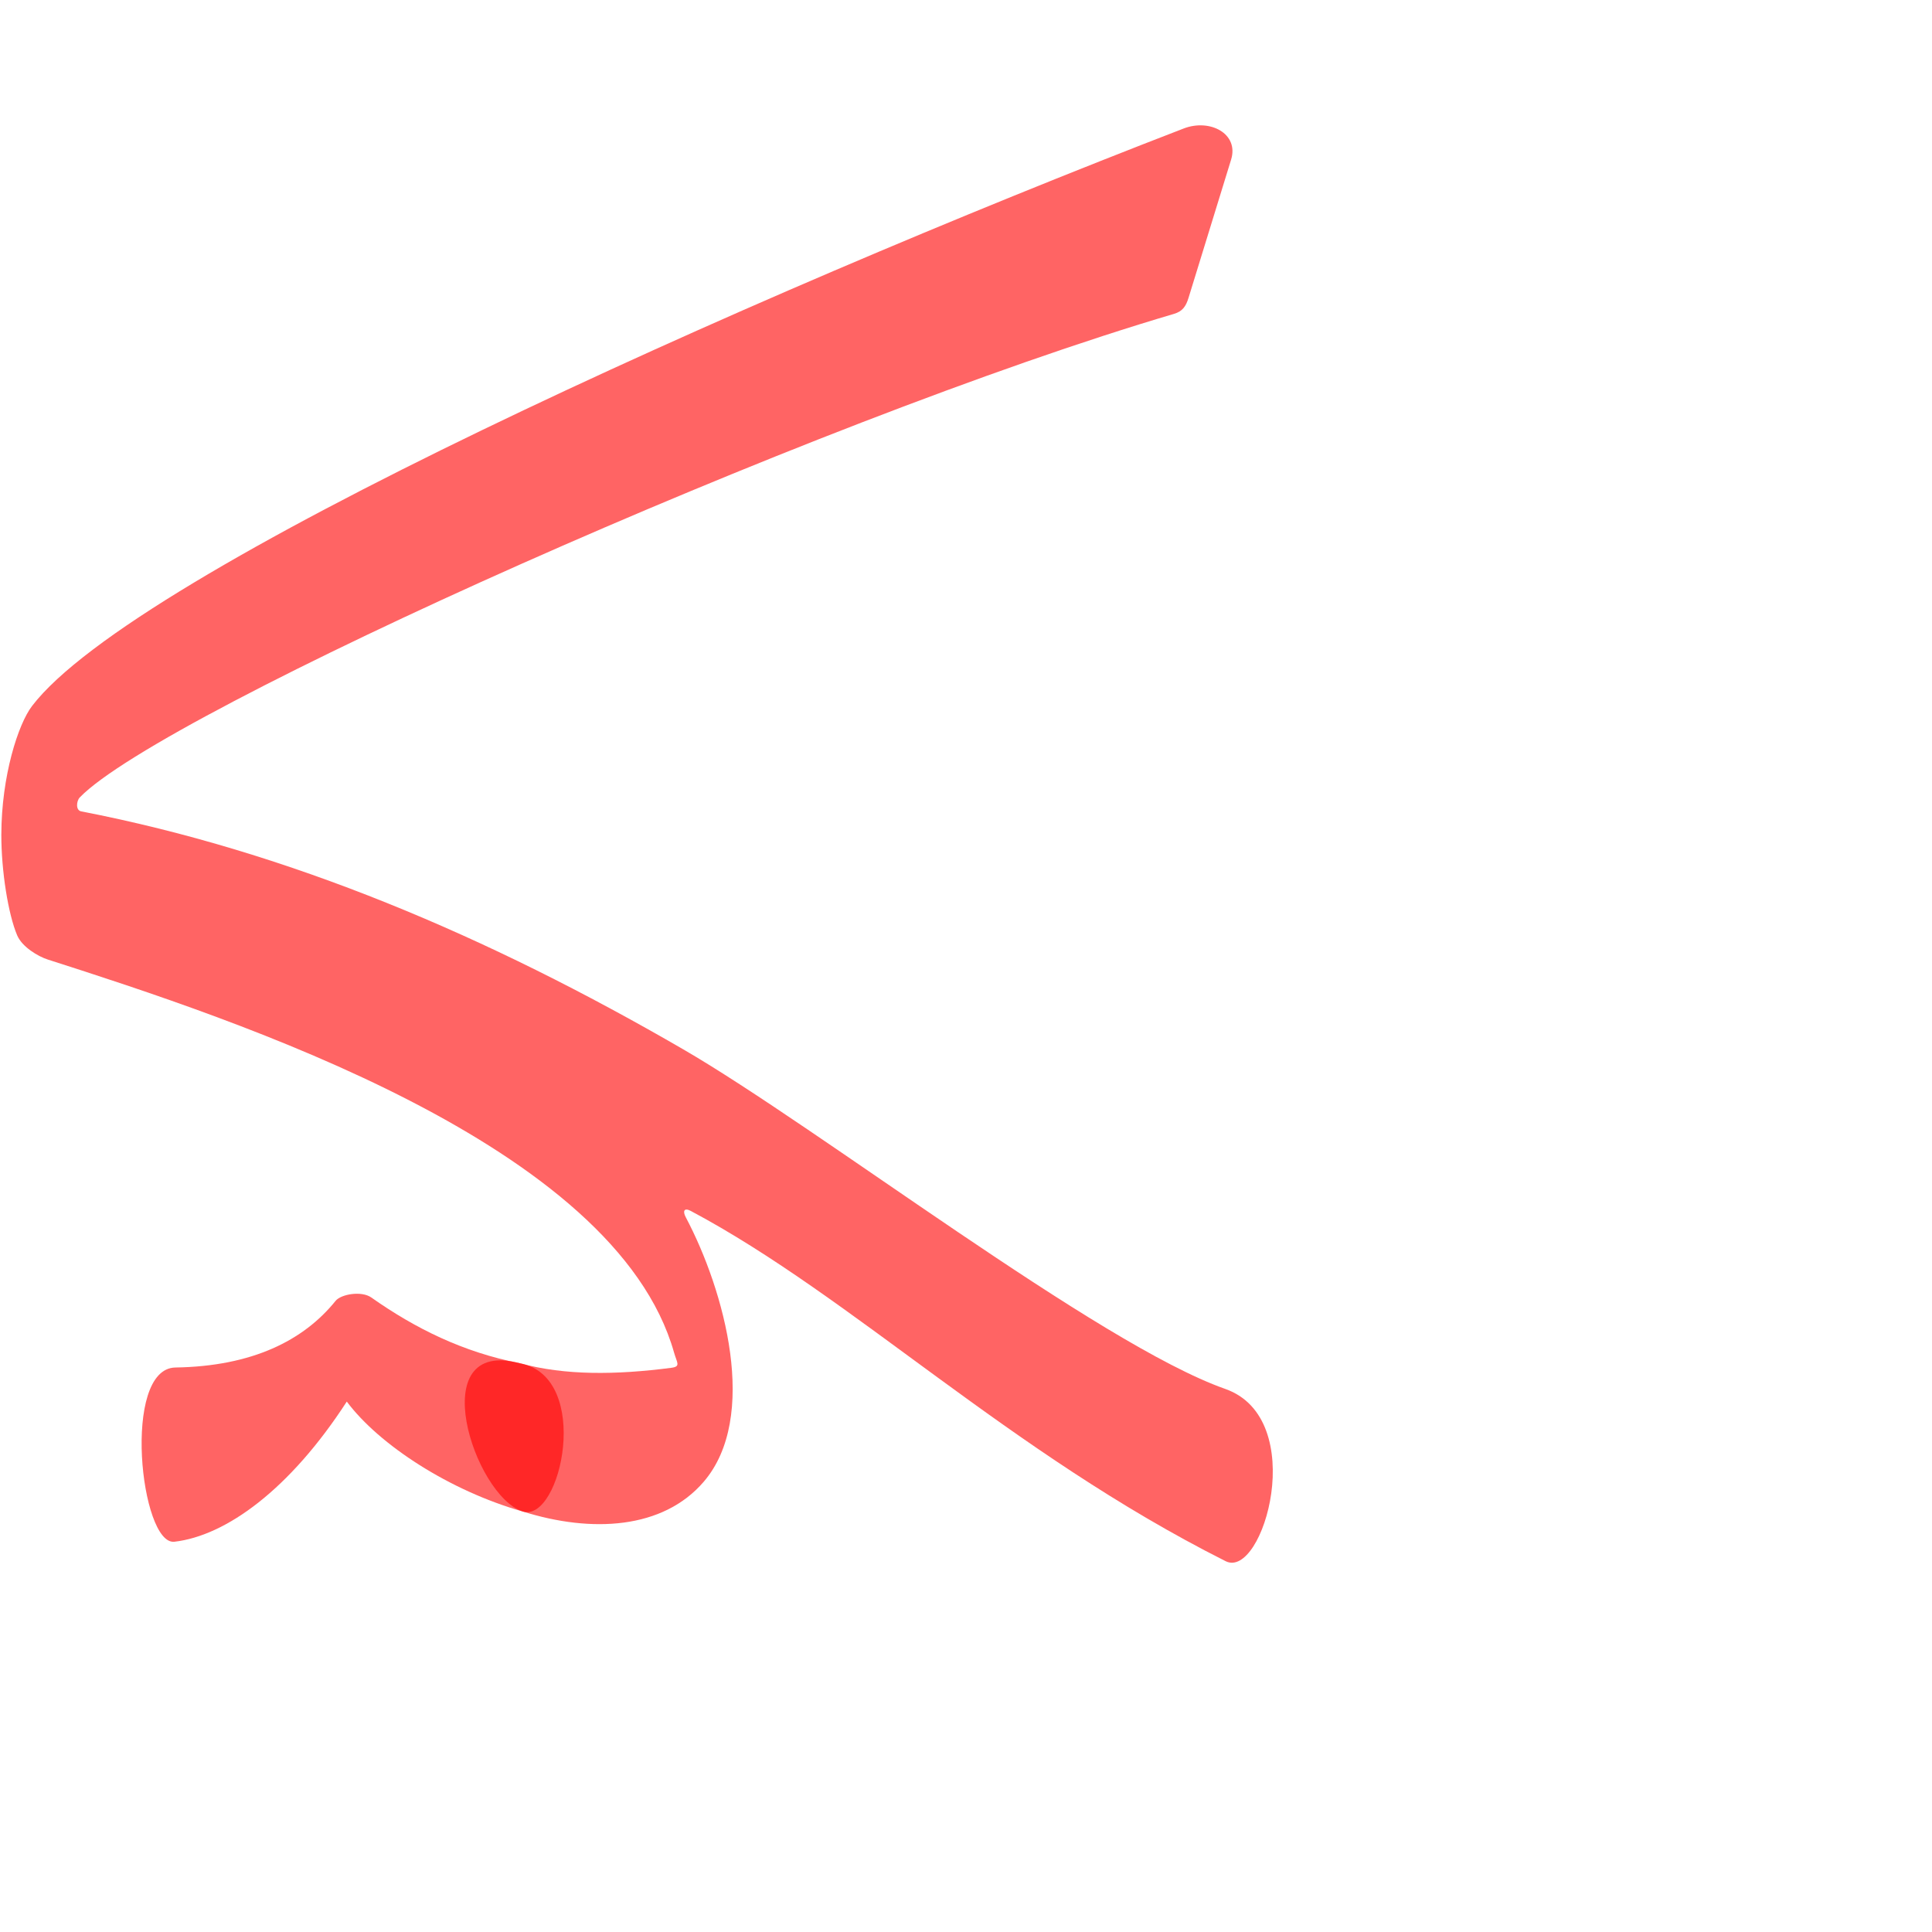<?xml version="1.0" encoding="UTF-8" standalone="no"?>
<!-- Created with Inkscape (http://www.inkscape.org/) -->

<svg
   xmlns:dc="http://purl.org/dc/elements/1.1/"
   xmlns:cc="http://creativecommons.org/ns#"
   xmlns:rdf="http://www.w3.org/1999/02/22-rdf-syntax-ns#"
   xmlns:svg="http://www.w3.org/2000/svg"
   xmlns="http://www.w3.org/2000/svg"
   xmlns:sodipodi="http://sodipodi.sourceforge.net/DTD/sodipodi-0.dtd"
   xmlns:inkscape="http://www.inkscape.org/namespaces/inkscape"
   version="1.0"
   width="1000"
   height="1000"
   id="svg5496"
   sodipodi:version="0.32"
   inkscape:version="0.47pre4 r22446"
   sodipodi:docname="kaf+baa.medi.svg"
   inkscape:output_extension="org.inkscape.output.svg.inkscape">
  <sodipodi:namedview
     inkscape:pageshadow="2"
     inkscape:pageopacity="0.0"
     guidetolerance="10.0"
     gridtolerance="10.0"
     objecttolerance="10.0"
     borderopacity="1.0"
     bordercolor="#666666"
     pagecolor="#ffffff"
     id="base"
     showgrid="false"
     showguides="true"
     inkscape:guide-bbox="true"
     inkscape:zoom="0.4434347"
     inkscape:cx="319.30584"
     inkscape:cy="379.33407"
     inkscape:window-x="0"
     inkscape:window-y="0"
     inkscape:current-layer="svg5496"
     inkscape:window-width="1278"
     inkscape:window-height="767"
     inkscape:window-maximized="1">
    <sodipodi:guide
       orientation="horizontal"
       position="200"
       id="guide5596" />
  </sodipodi:namedview>
  <defs
     id="defs5498">
    <inkscape:perspective
       sodipodi:type="inkscape:persp3d"
       inkscape:vp_x="0 : 500 : 1"
       inkscape:vp_y="0 : 1000 : 0"
       inkscape:vp_z="1000 : 500 : 1"
       inkscape:persp3d-origin="500 : 333.33333 : 1"
       id="perspective8" />
    <inkscape:perspective
       id="perspective2388"
       inkscape:persp3d-origin="372.04724 : 350.78739 : 1"
       inkscape:vp_z="744.09448 : 526.18109 : 1"
       inkscape:vp_y="0 : 1000 : 0"
       inkscape:vp_x="0 : 526.18109 : 1"
       sodipodi:type="inkscape:persp3d" />
    <inkscape:perspective
       id="perspective7012"
       inkscape:persp3d-origin="0.5 : 0.33333333 : 1"
       inkscape:vp_z="1 : 0.5 : 1"
       inkscape:vp_y="0 : 1000 : 0"
       inkscape:vp_x="0 : 0.5 : 1"
       sodipodi:type="inkscape:persp3d" />
  </defs>
  <g
     id="layer1"
     transform="translate(-248.899,64.854)" />
  <path
     sodipodi:nodetypes="csssscss"
     id="path2816"
     d="m 269.309,705.664 c -29.669,-5.746 -54.514,-18.166 -77.092,-34.065 -5.161,-3.634 -15.753,-1.706 -18.517,1.723 -16.506,20.477 -43.106,33.878 -82.889,34.496 -27.966,0.434 -18.091,92.218 -0.523,90.182 26.619,-3.084 59.668,-26.935 89.211,-72.548 16.77,22.488 53.462,46.275 91.183,56.934 19.835,5.604 35.939,-69.495 -1.373,-76.721 z"
     style="fill:#ff0000;fill-opacity:0.608;fill-rule:evenodd;stroke:#000000;stroke-width:0;stroke-linecap:butt;stroke-linejoin:miter;stroke-miterlimit:4;stroke-opacity:1;stroke-dasharray:none" />
  <path
     style="fill:#ff0000;fill-opacity:0.608;fill-rule:evenodd;stroke:#000000;stroke-width:0;stroke-linecap:butt;stroke-linejoin:miter;stroke-miterlimit:4;stroke-opacity:1;stroke-dasharray:none"
     d="m 637.225,82.594 c 4.13,-13.409 -10.953,-21.331 -24.564,-16.082 -226.777,87.449 -542.841,229.19 -596.082,298.922 -7.16,9.377 -15.819,36.122 -15.886,66.523 -0.04,18.96 3.581,41.311 8.193,52.174 2.536,5.972 10.775,10.901 15.798,12.51 98.113,31.432 293.756,95.652 324.227,203.52 1.471,5.209 3.619,7.157 -1.445,7.814 -28.835,3.745 -55.059,3.965 -78.157,-2.312 -50.667,-13.768 -24.014,68.737 1.373,76.721 35.557,11.183 72.487,9.151 93.568,-15.436 28.639,-33.402 10.913,-98.729 -9.311,-136.926 -1.688,-3.188 -0.828,-5.058 2.596,-3.244 84.057,44.728 164.321,124.645 276.842,181.287 19.473,9.802 43.594,-73.74 -0.2,-89.161 C 568.737,695.864 423.894,583.862 353.633,543.128 252.538,484.516 149.932,440.913 41.983,419.947 c -2.898,-0.563 -2.416,-5.41 -0.717,-7.175 42.467,-44.13 378.537,-194.924 566.355,-250.298 4.469,-1.318 6.206,-3.907 7.559,-8.301 l 22.045,-71.579 z"
     id="path2818"
     sodipodi:nodetypes="cssssssssssscssssssss" />
</svg>
